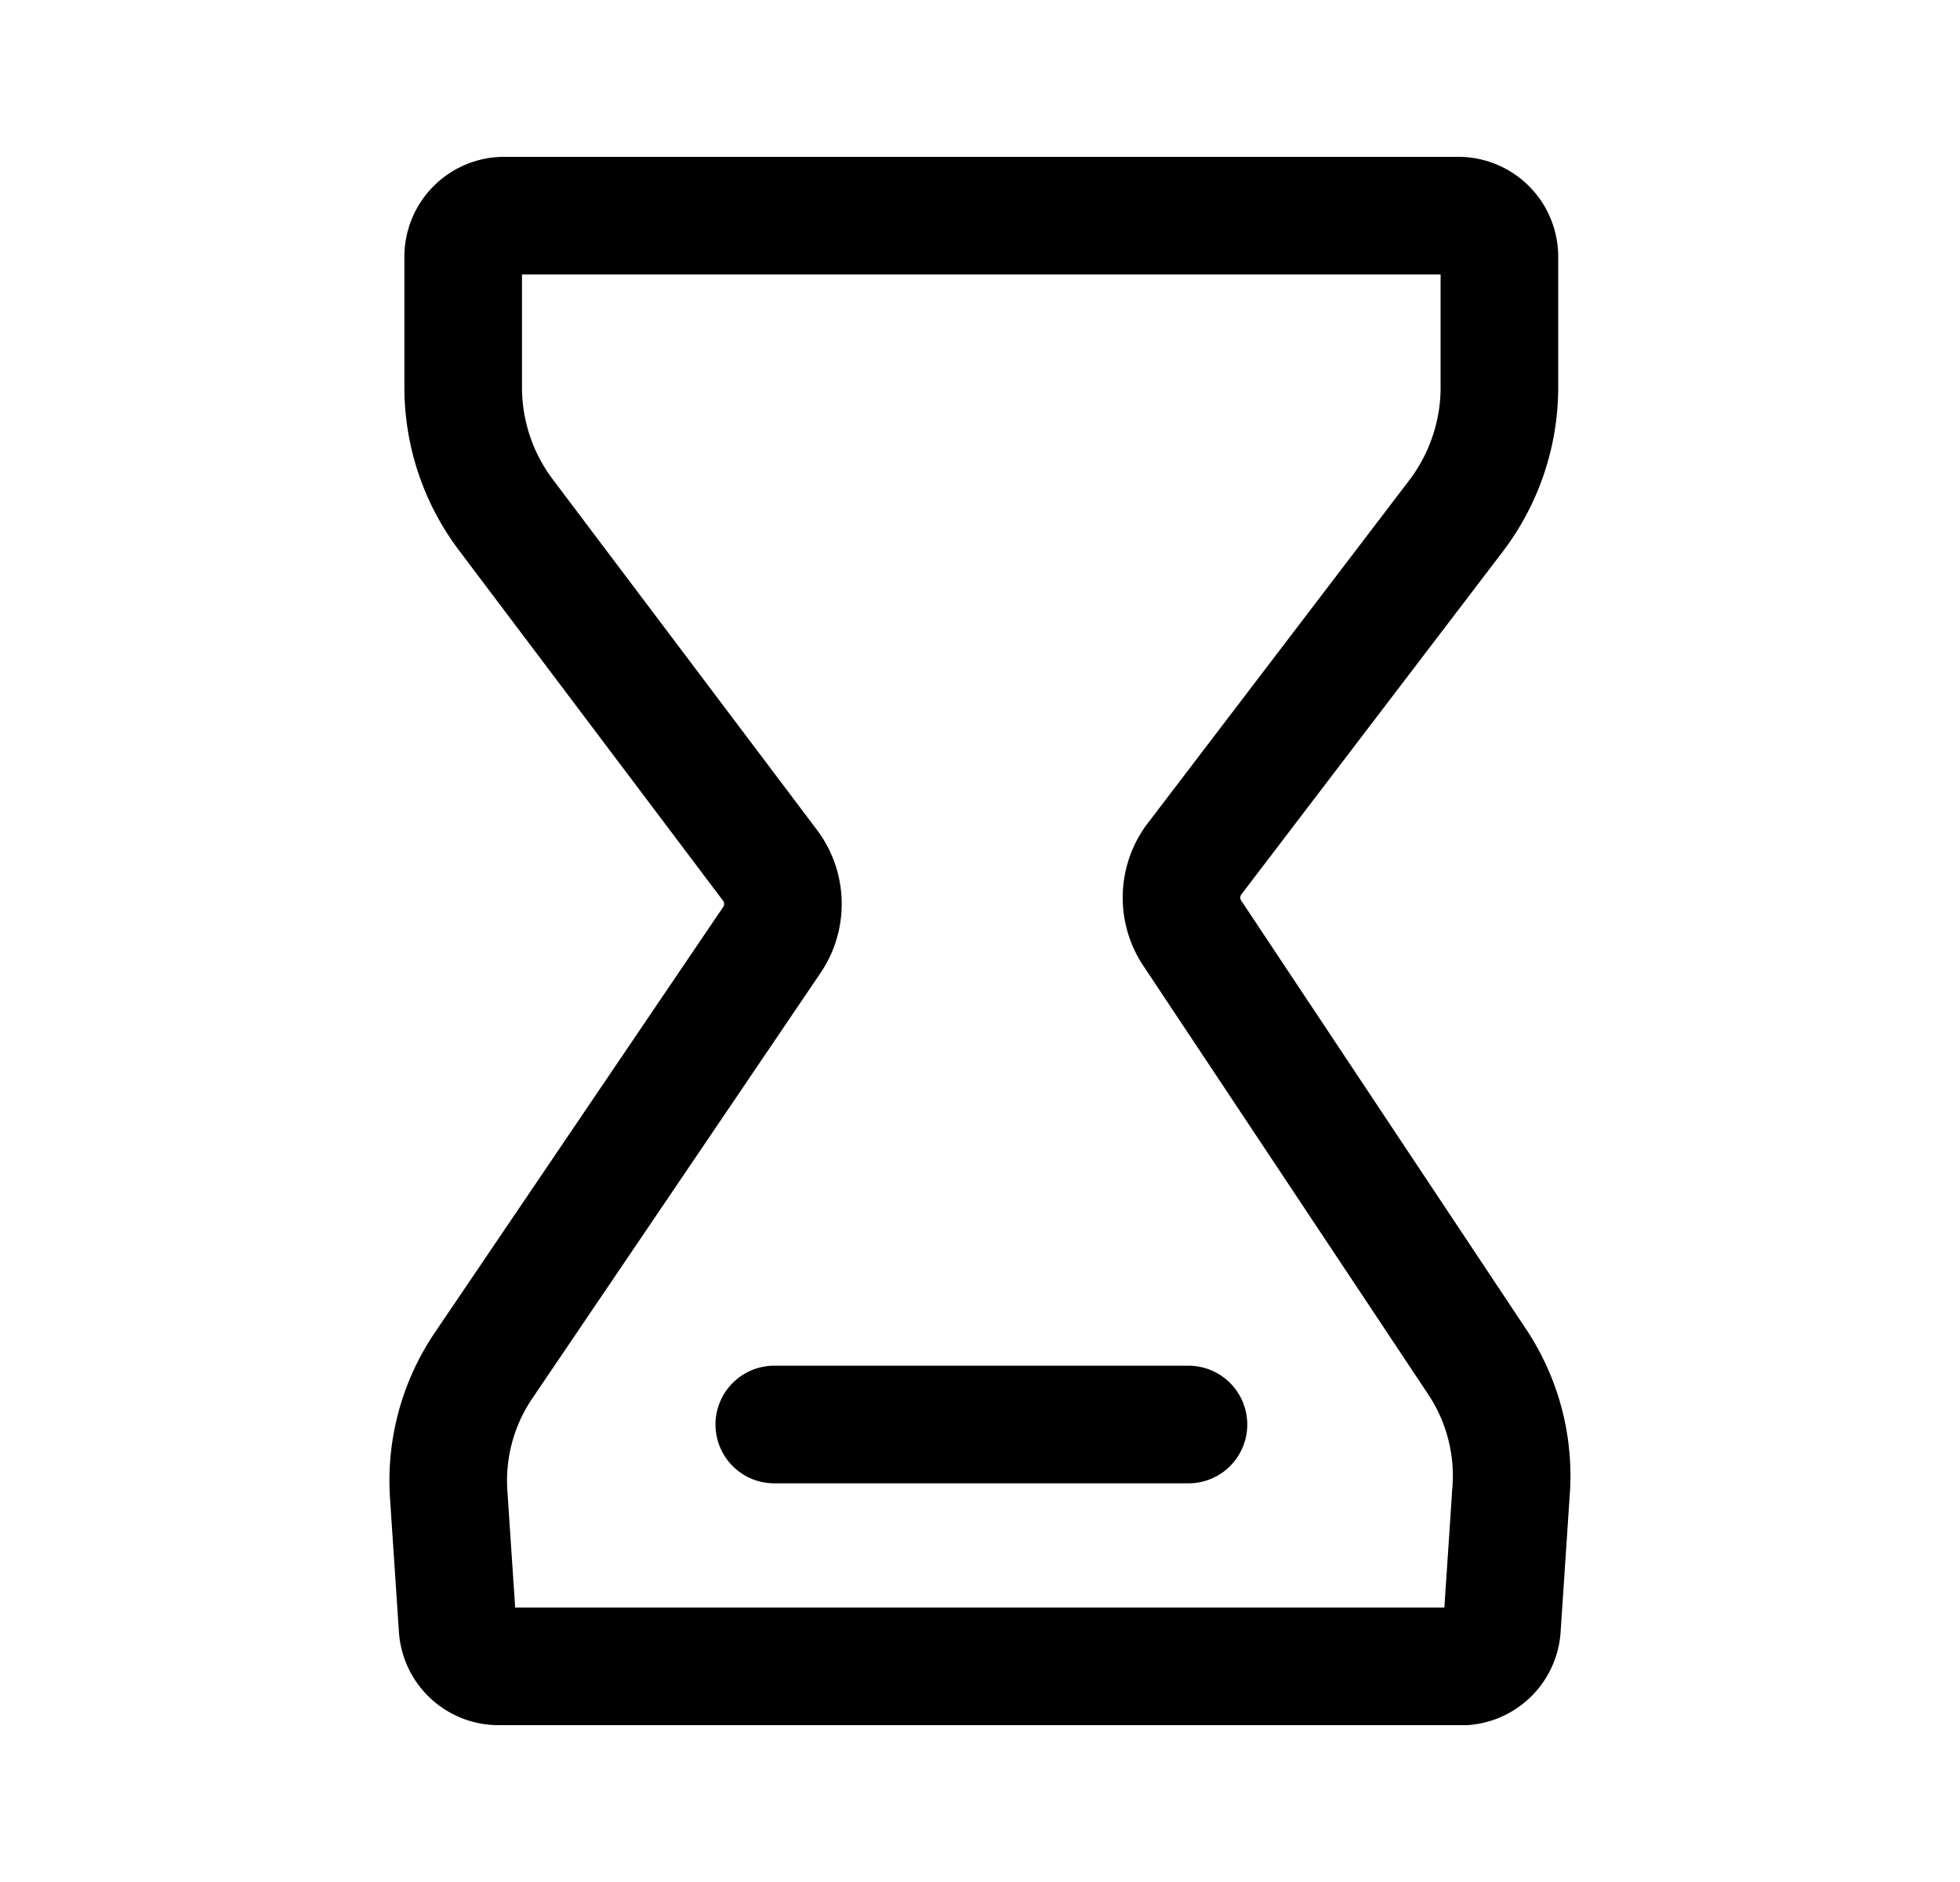 <svg xmlns="http://www.w3.org/2000/svg" width="25" height="24" fill="none" viewBox="0 0 25 24"><path stroke="#000" stroke-linecap="round" stroke-linejoin="round" stroke-width="1.5" d="m19.27 19.071-.113 1.696a.524.524 0 0 1-.473.483H6.351a.524.524 0 0 1-.514-.483l-.113-1.696a2.62 2.62 0 0 1 .442-1.655L9.836 12a.82.82 0 0 0 0-.946L6.443 6.553a2.7 2.7 0 0 1-.535-1.614V3.274a.524.524 0 0 1 .524-.524h12.17a.524.524 0 0 1 .523.524V4.94c0 .581-.188 1.147-.534 1.614l-3.371 4.42a.82.82 0 0 0 0 .945l3.628 5.457c.33.5.479 1.1.421 1.696m-9.393-.906h5.283"/></svg>